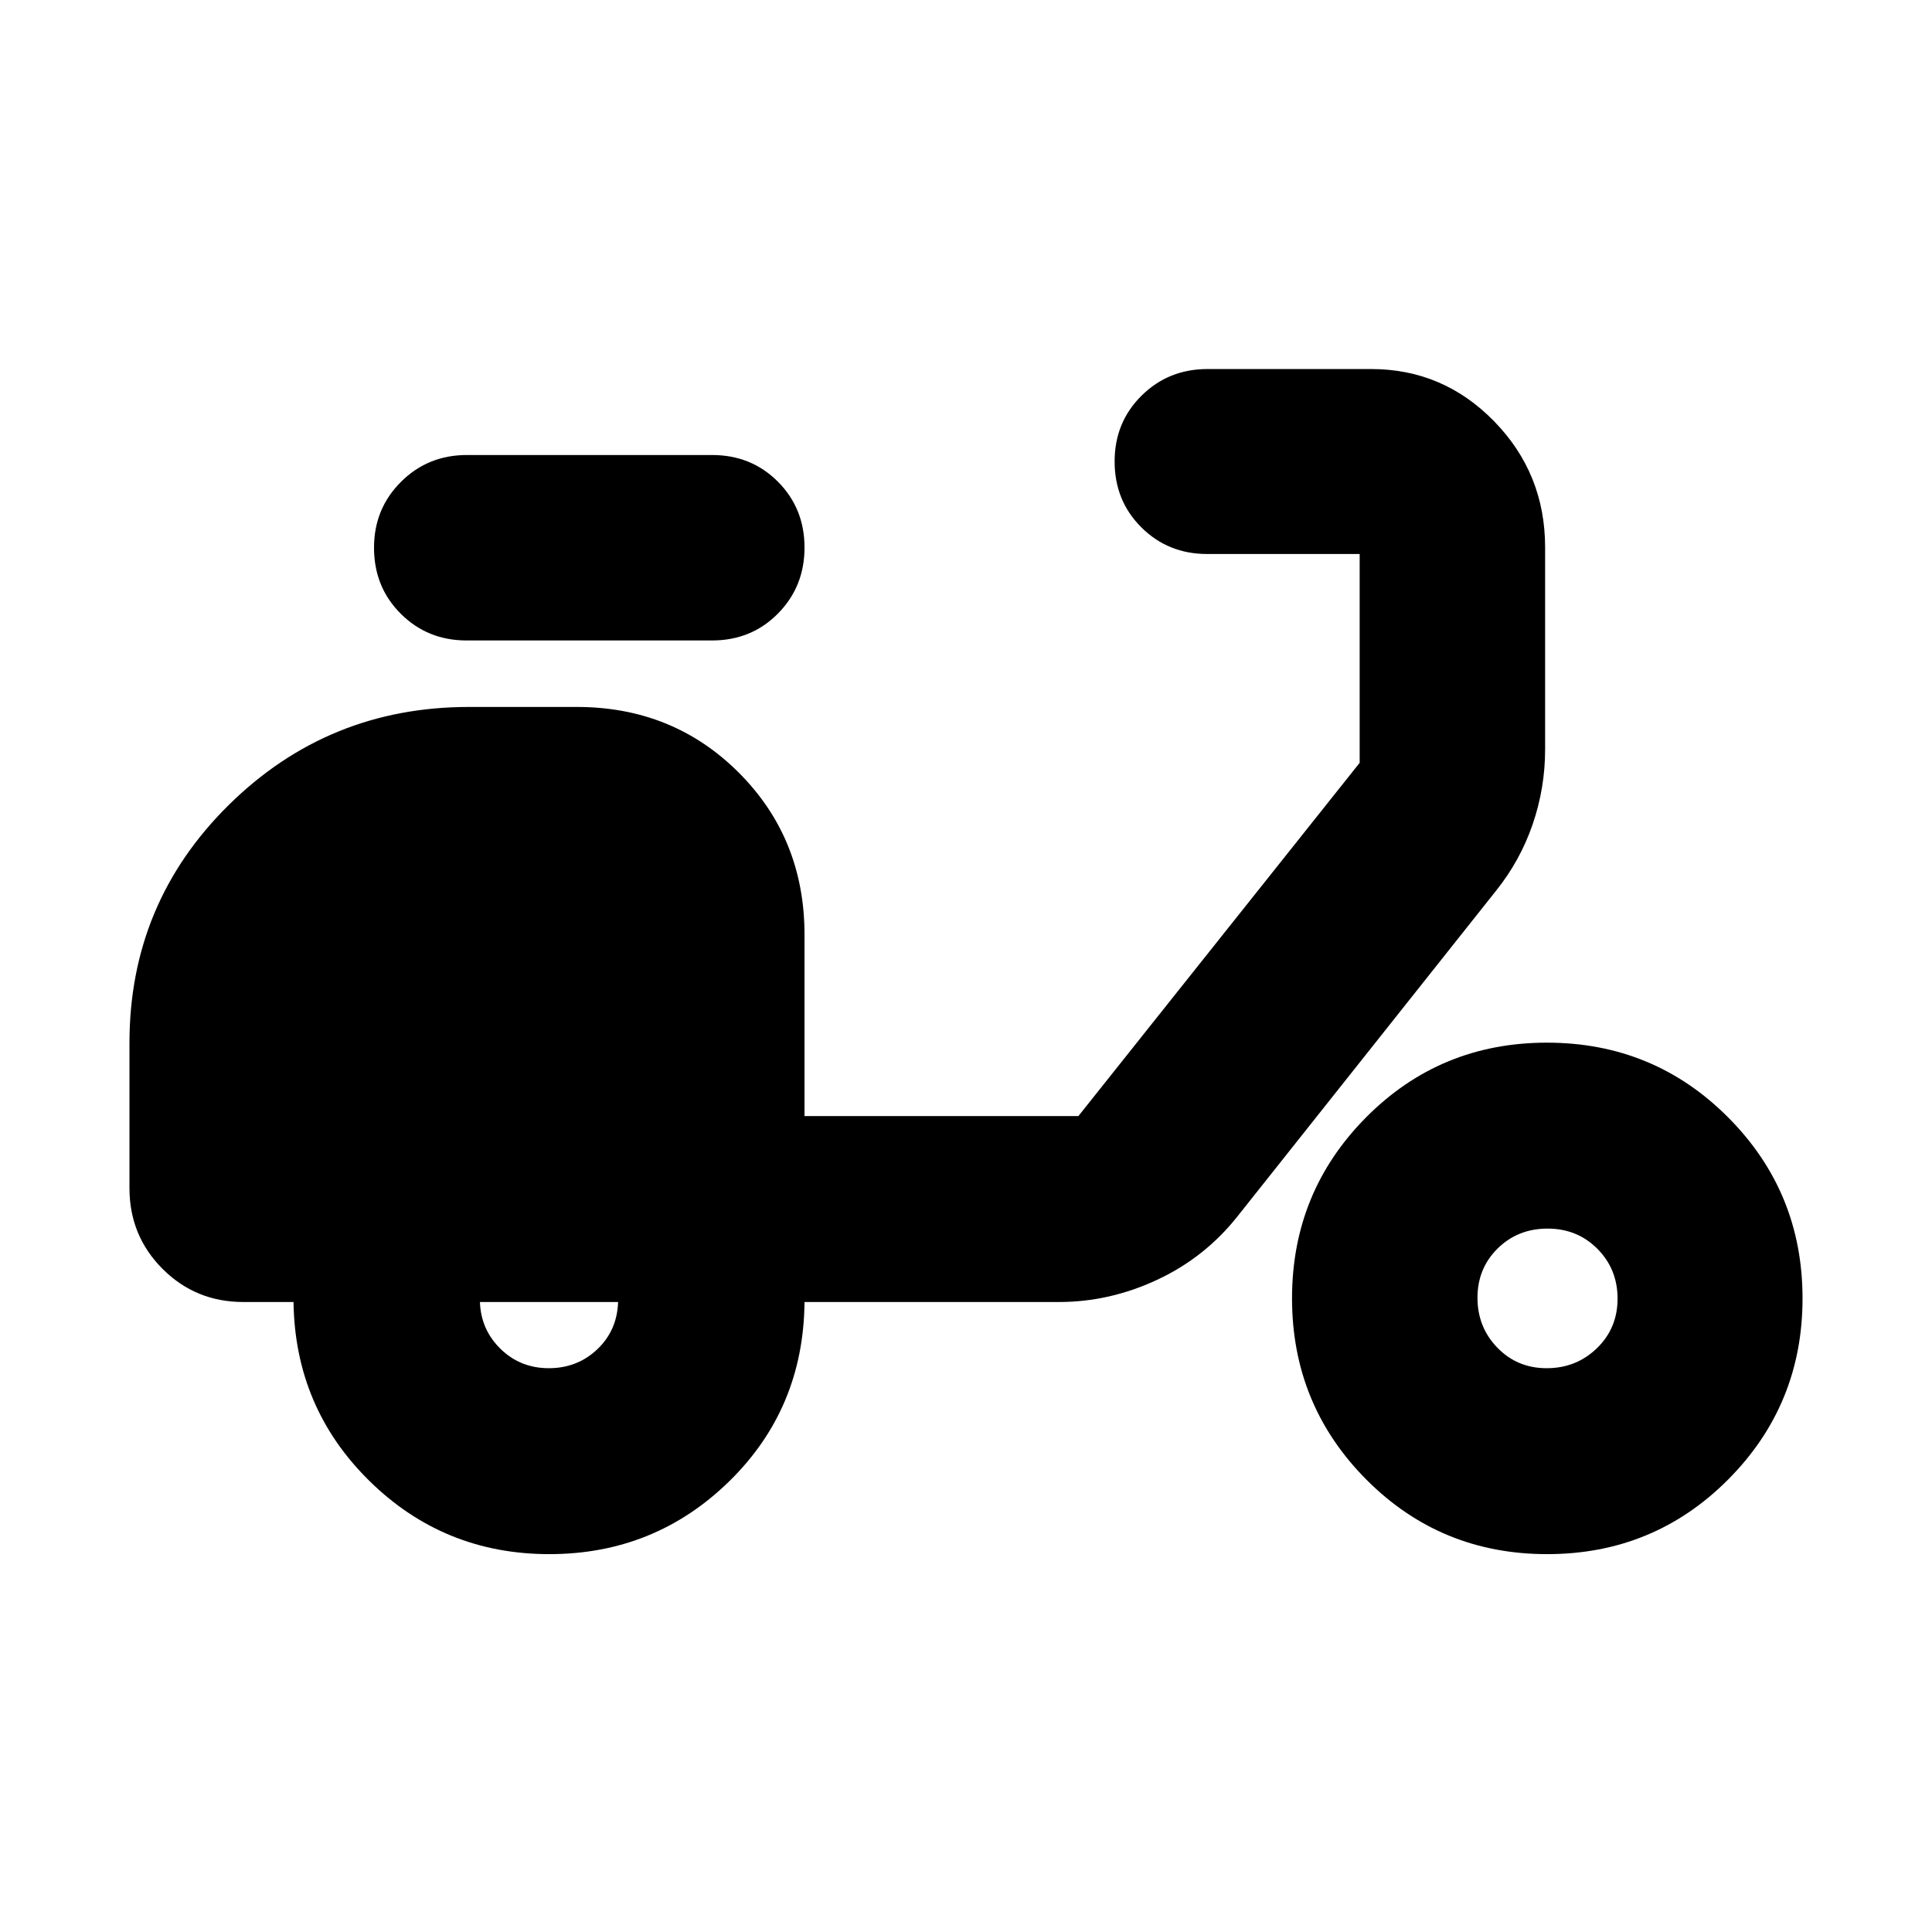 <svg xmlns="http://www.w3.org/2000/svg" height="24" viewBox="0 -960 960 960" width="24"><path d="M272.93-187.76q-52.39 0-89.38-36.39-36.98-36.39-37.7-88.89h-24.94q-23.67 0-40.13-16.46-16.45-16.46-16.45-40.13v-72.13q0-69.56 49.35-118.26t119.36-48.7h53.55q47.87 0 80.52 32.65 32.65 32.66 32.65 80.53v90.11h136.09l139.76-175.53v-103.76H599.8q-19.35 0-32.65-13.22-13.3-13.22-13.3-32.76 0-19.45 13.37-32.69 13.36-13.24 32.82-13.24h81.25q35.79 0 61.13 25.96 25.34 25.95 25.34 62.67v100.37q0 19.22-6.22 37.31-6.23 18.09-18.21 32.99L614.96-355.67q-16.21 20.48-39.87 31.55-23.66 11.08-48.87 11.08H399.76q-.48 53-37.46 89.14-36.98 36.14-89.37 36.14Zm-.22-92.39q14.14 0 24.04-9.36 9.9-9.36 10.38-23.53h-68.65q.48 13.8 10.29 23.34 9.81 9.55 23.94 9.55Zm81.09-361.61h-122q-19.35 0-32.65-13.26-13.3-13.25-13.3-32.85 0-19.32 13.37-32.68 13.36-13.36 32.82-13.36H353.8q19.54 0 32.75 13.27 13.21 13.28 13.21 32.72 0 19.44-13.21 32.8-13.21 13.36-32.75 13.36Zm414.97 454q-53.03 0-89.9-37.11Q642-261.98 642-314.84t36.81-89.96q36.82-37.11 89.85-37.11 53.04 0 90.02 37.11 36.99 37.1 36.99 89.96 0 52.86-36.93 89.97t-89.97 37.11Zm-.24-92.39q14.72 0 24.97-9.93 10.26-9.94 10.26-24.62 0-14.68-10-24.75t-24.78-10.07q-14.78 0-24.81 9.88-10.02 9.89-10.02 24.5t9.89 24.8q9.88 10.19 24.49 10.19Z"/></svg>